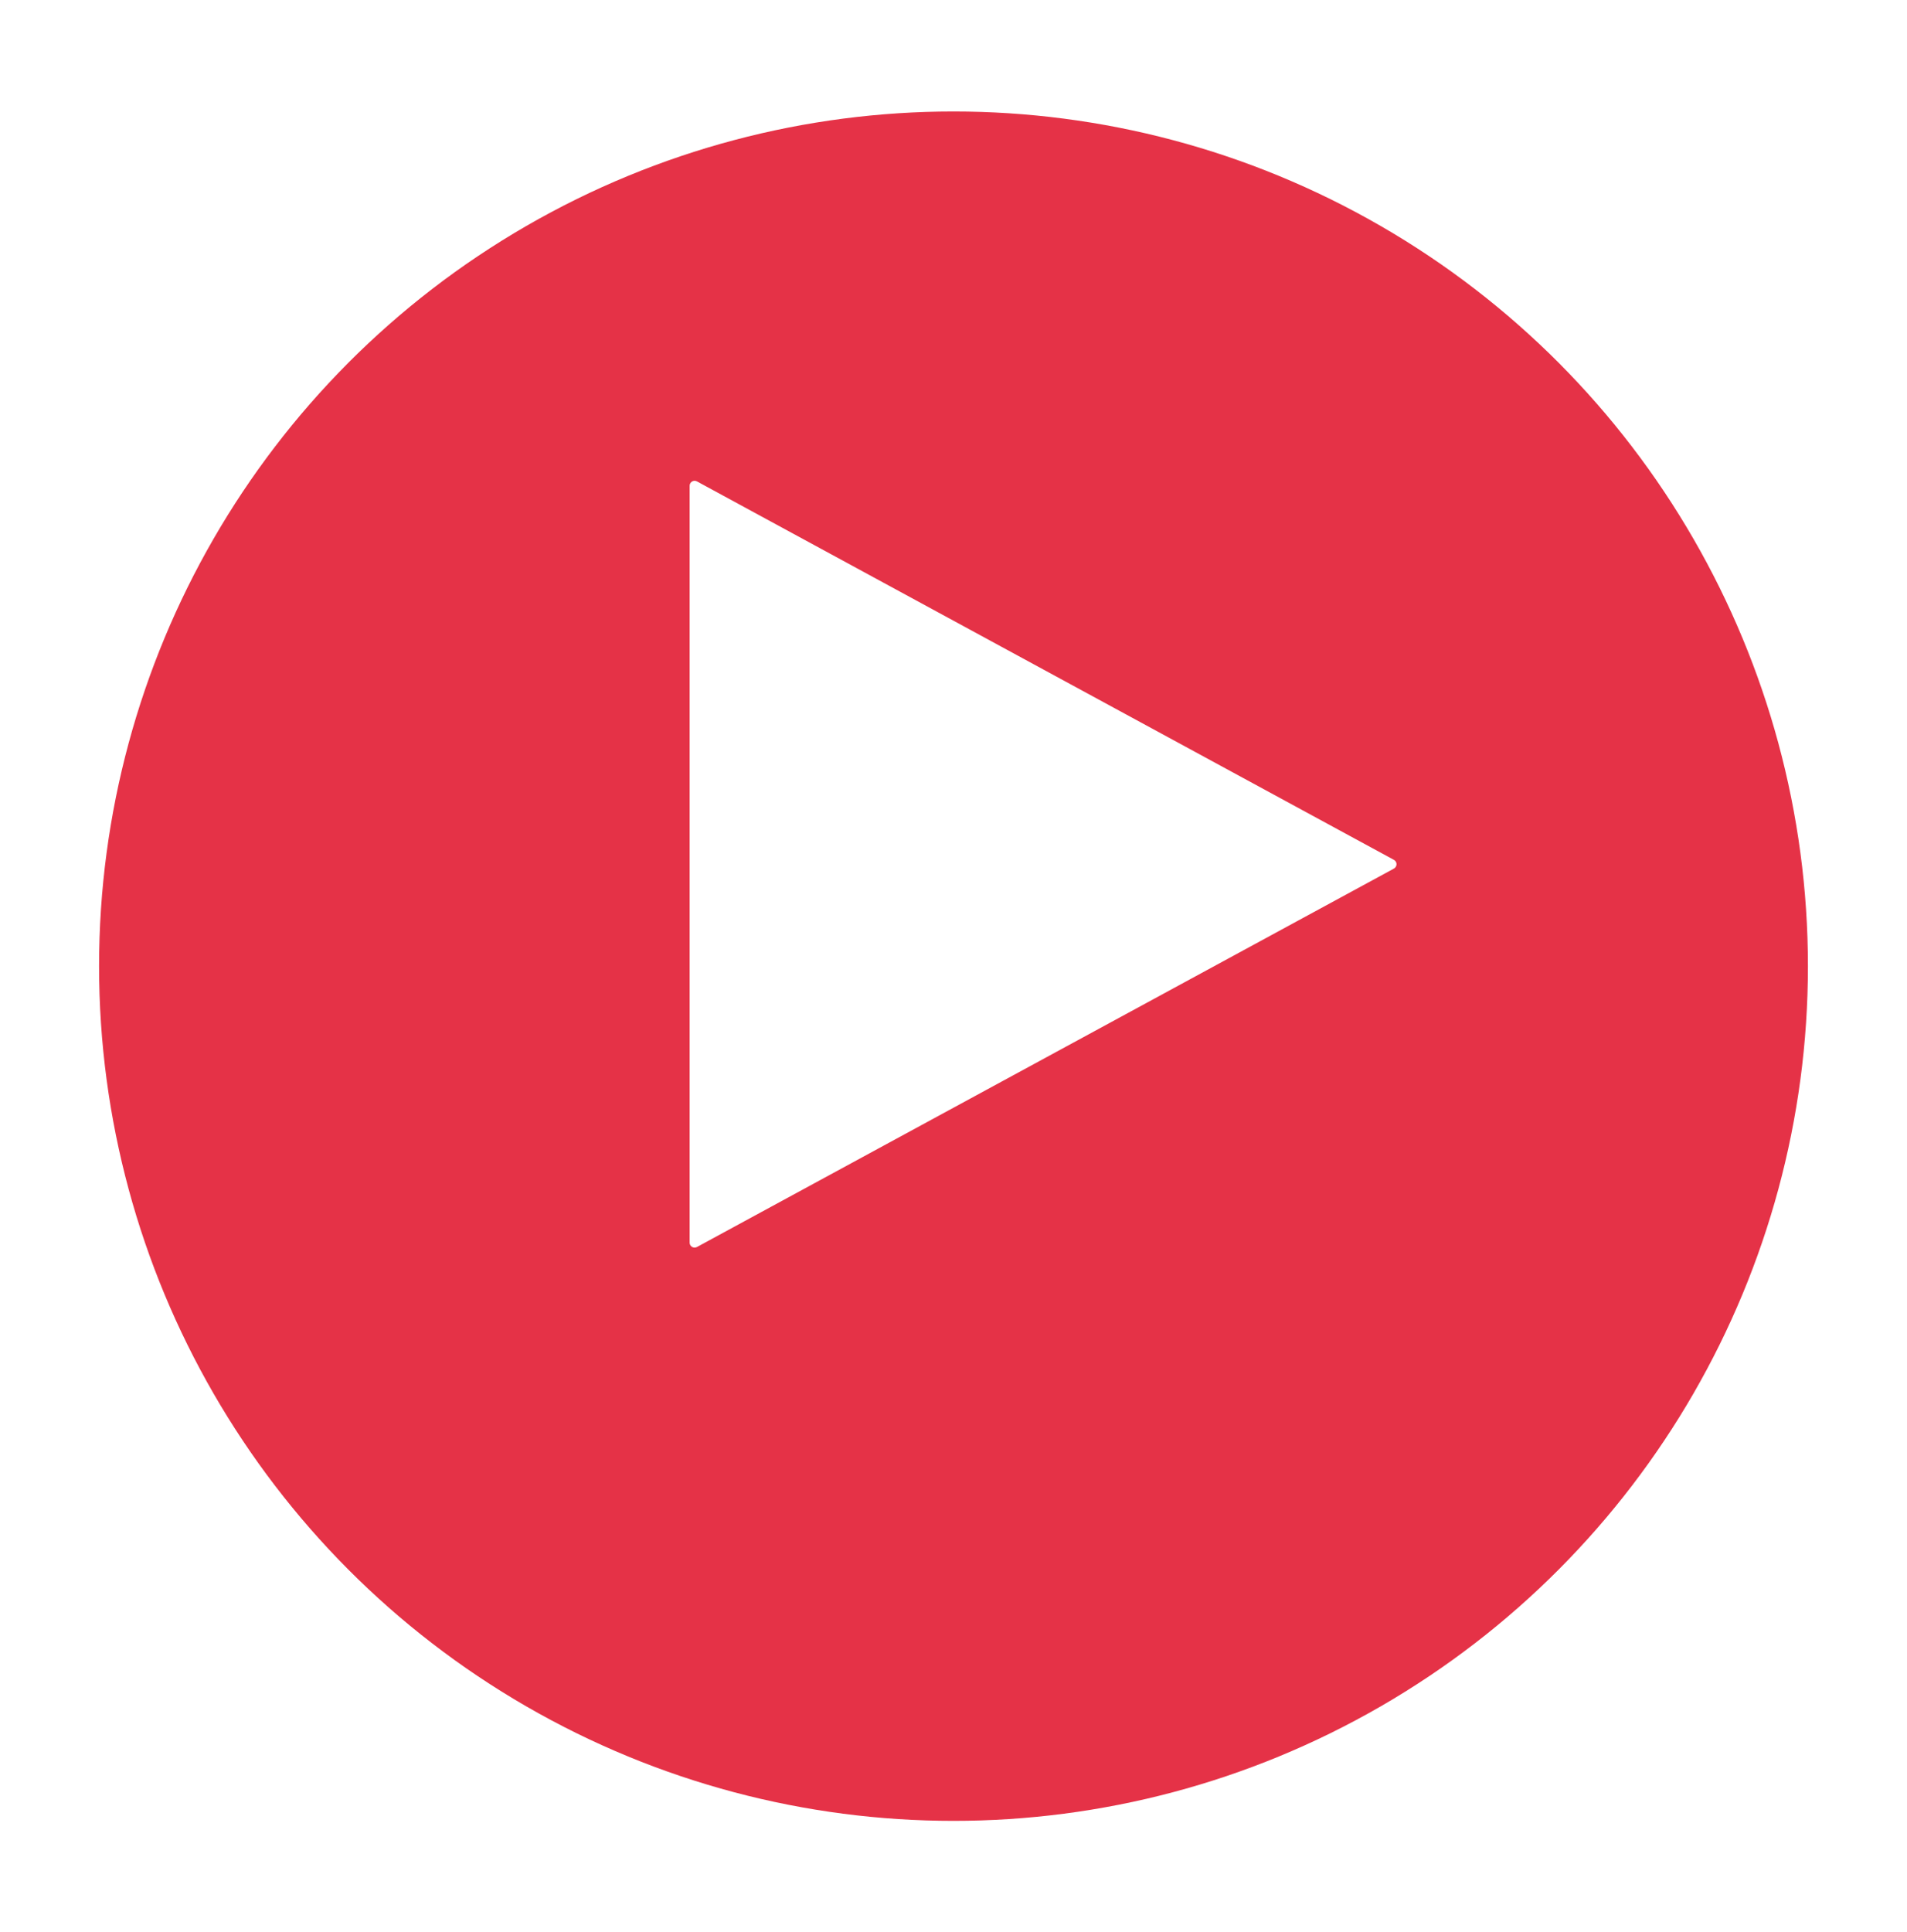 <svg width="77" height="78" viewBox="0 0 77 78" fill="none" xmlns="http://www.w3.org/2000/svg">
<g id="Group 11613">
<g id="Group 22" filter="url(#filter0_d_282_1226)">
<g id="Group 21">
<circle id="Ellipse 2" cx="38.5" cy="35" r="34.5" fill="#E53247"/>
</g>
</g>
<path id="Vector" d="M27.846 50.16C27.846 50.312 28.008 50.408 28.141 50.336L56.284 35.06C56.423 34.984 56.423 34.784 56.284 34.709L28.141 19.432C28.008 19.36 27.846 19.456 27.846 19.608V50.16Z" fill="white"/>
</g>
<defs>
<filter id="filter0_d_282_1226" x="0" y="0.5" width="77" height="77" filterUnits="userSpaceOnUse" color-interpolation-filters="sRGB">
<feFlood flood-opacity="0" result="BackgroundImageFix"/>
<feColorMatrix in="SourceAlpha" type="matrix" values="0 0 0 0 0 0 0 0 0 0 0 0 0 0 0 0 0 0 127 0" result="hardAlpha"/>
<feOffset dy="4"/>
<feGaussianBlur stdDeviation="2"/>
<feComposite in2="hardAlpha" operator="out"/>
<feColorMatrix type="matrix" values="0 0 0 0 0 0 0 0 0 0 0 0 0 0 0 0 0 0 0.25 0"/>
<feBlend mode="normal" in2="BackgroundImageFix" result="effect1_dropShadow_282_1226"/>
<feBlend mode="normal" in="SourceGraphic" in2="effect1_dropShadow_282_1226" result="shape"/>
</filter>
</defs>
</svg>
